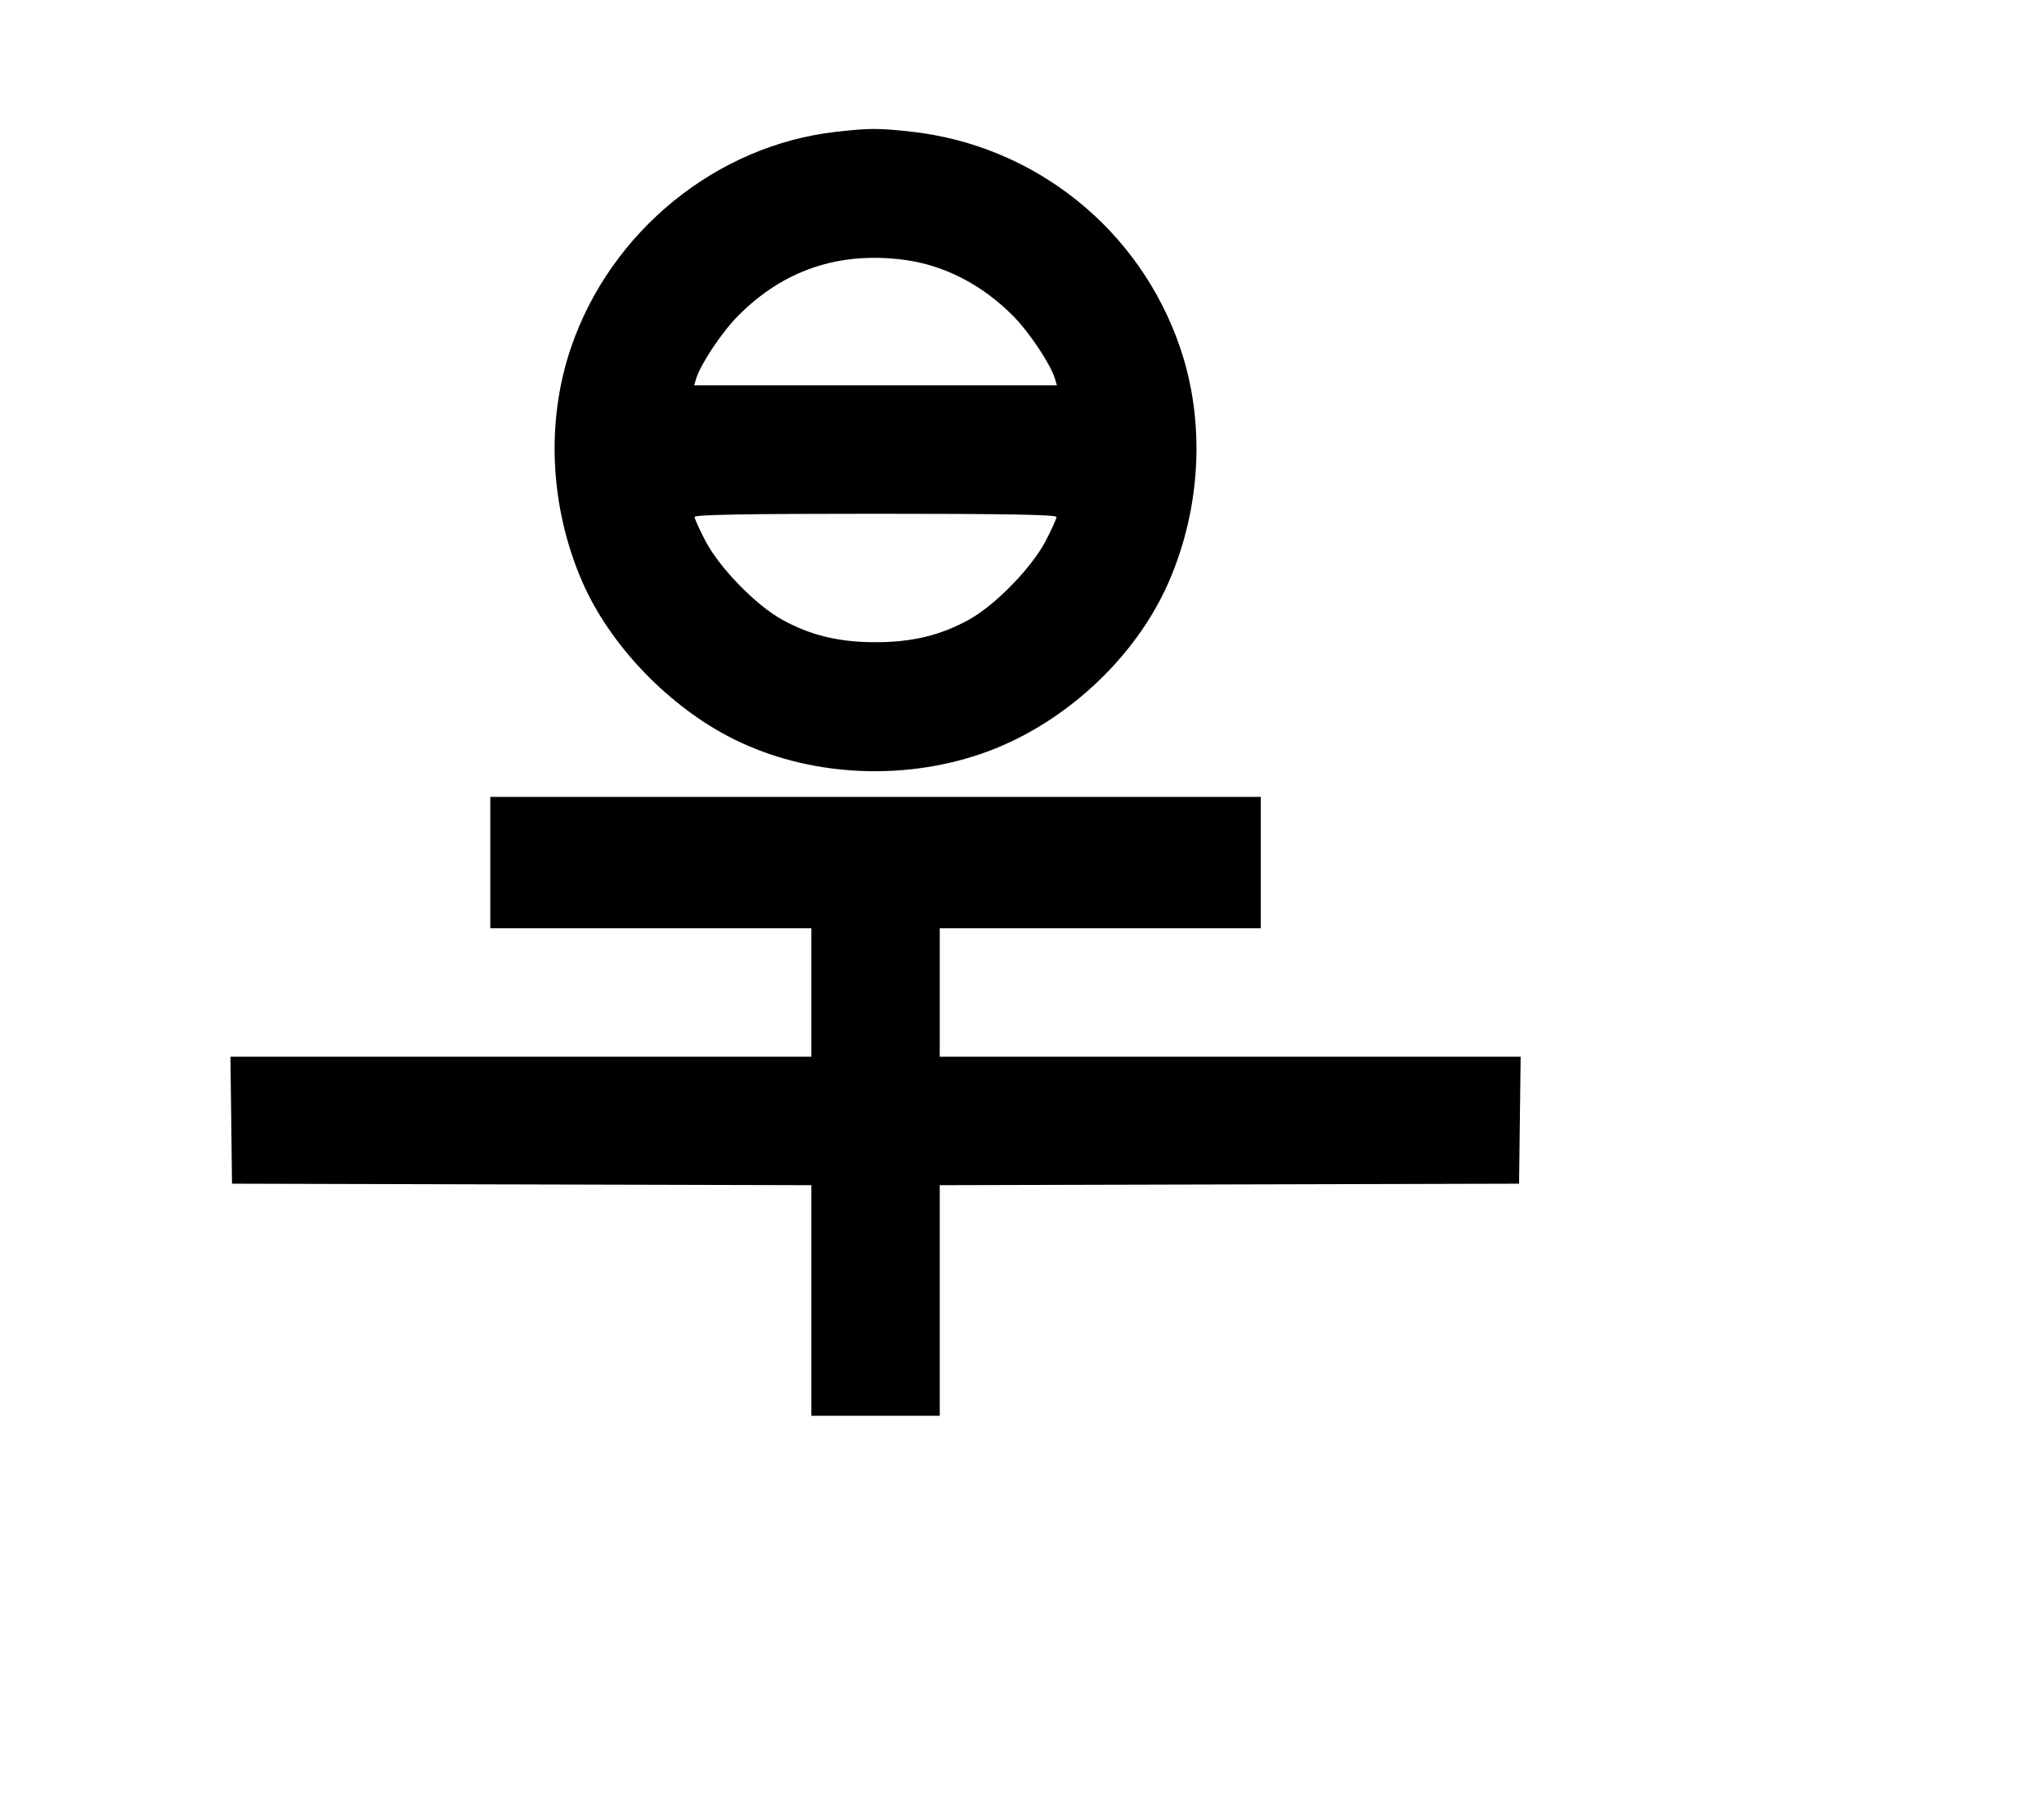 <svg width="136mm" height="120mm" version="1.1" viewBox="0 0 600 529.412" xmlns="http://www.w3.org/2000/svg"><path d="M245.445 38.685 C 210.295 42.616,179.251 67.877,167.608 102.021 C 160.203 123.735,161.399 148.769,170.888 170.665 C 179.007 189.400,196.471 207.541,215.460 216.967 C 237.087 227.703,264.240 229.321,287.851 221.281 C 311.719 213.155,333.270 193.423,343.132 170.665 C 352.621 148.769,353.817 123.735,346.412 102.021 C 334.539 67.202,303.698 42.534,267.110 38.591 C 257.757 37.583,255.199 37.594,245.445 38.685 M265.376 76.251 C 277.138 77.779,288.381 83.581,297.500 92.828 C 302.202 97.597,308.445 106.998,309.672 111.157 L 310.241 113.084 257.010 113.084 L 203.779 113.084 204.348 111.157 C 205.575 106.998,211.818 97.597,216.520 92.828 C 229.869 79.291,246.177 73.757,265.376 76.251 M310.125 151.725 C 310.125 152.245,308.685 155.425,306.925 158.793 C 302.814 166.658,292.135 177.608,284.424 181.864 C 276.080 186.470,267.767 188.474,257.010 188.474 C 246.253 188.474,237.940 186.470,229.596 181.864 C 221.885 177.608,211.206 166.658,207.095 158.793 C 205.335 155.425,203.895 152.245,203.895 151.725 C 203.895 151.045,218.842 150.779,257.010 150.779 C 295.178 150.779,310.125 151.045,310.125 151.725 M143.926 253.155 L 143.926 272.431 191.044 272.431 L 238.163 272.431 238.163 291.278 L 238.163 310.125 152.904 310.125 L 67.646 310.125 67.877 328.759 L 68.108 347.392 153.135 347.610 L 238.163 347.829 238.163 381.664 L 238.163 415.500 257.010 415.500 L 275.857 415.500 275.857 381.664 L 275.857 347.829 360.885 347.610 L 445.912 347.392 446.143 328.759 L 446.374 310.125 361.116 310.125 L 275.857 310.125 275.857 291.278 L 275.857 272.431 322.976 272.431 L 370.094 272.431 370.094 253.155 L 370.094 233.879 257.010 233.879 L 143.926 233.879 143.926 253.155 " stroke="none" fill-rule="evenodd" fill="black"></path></svg>